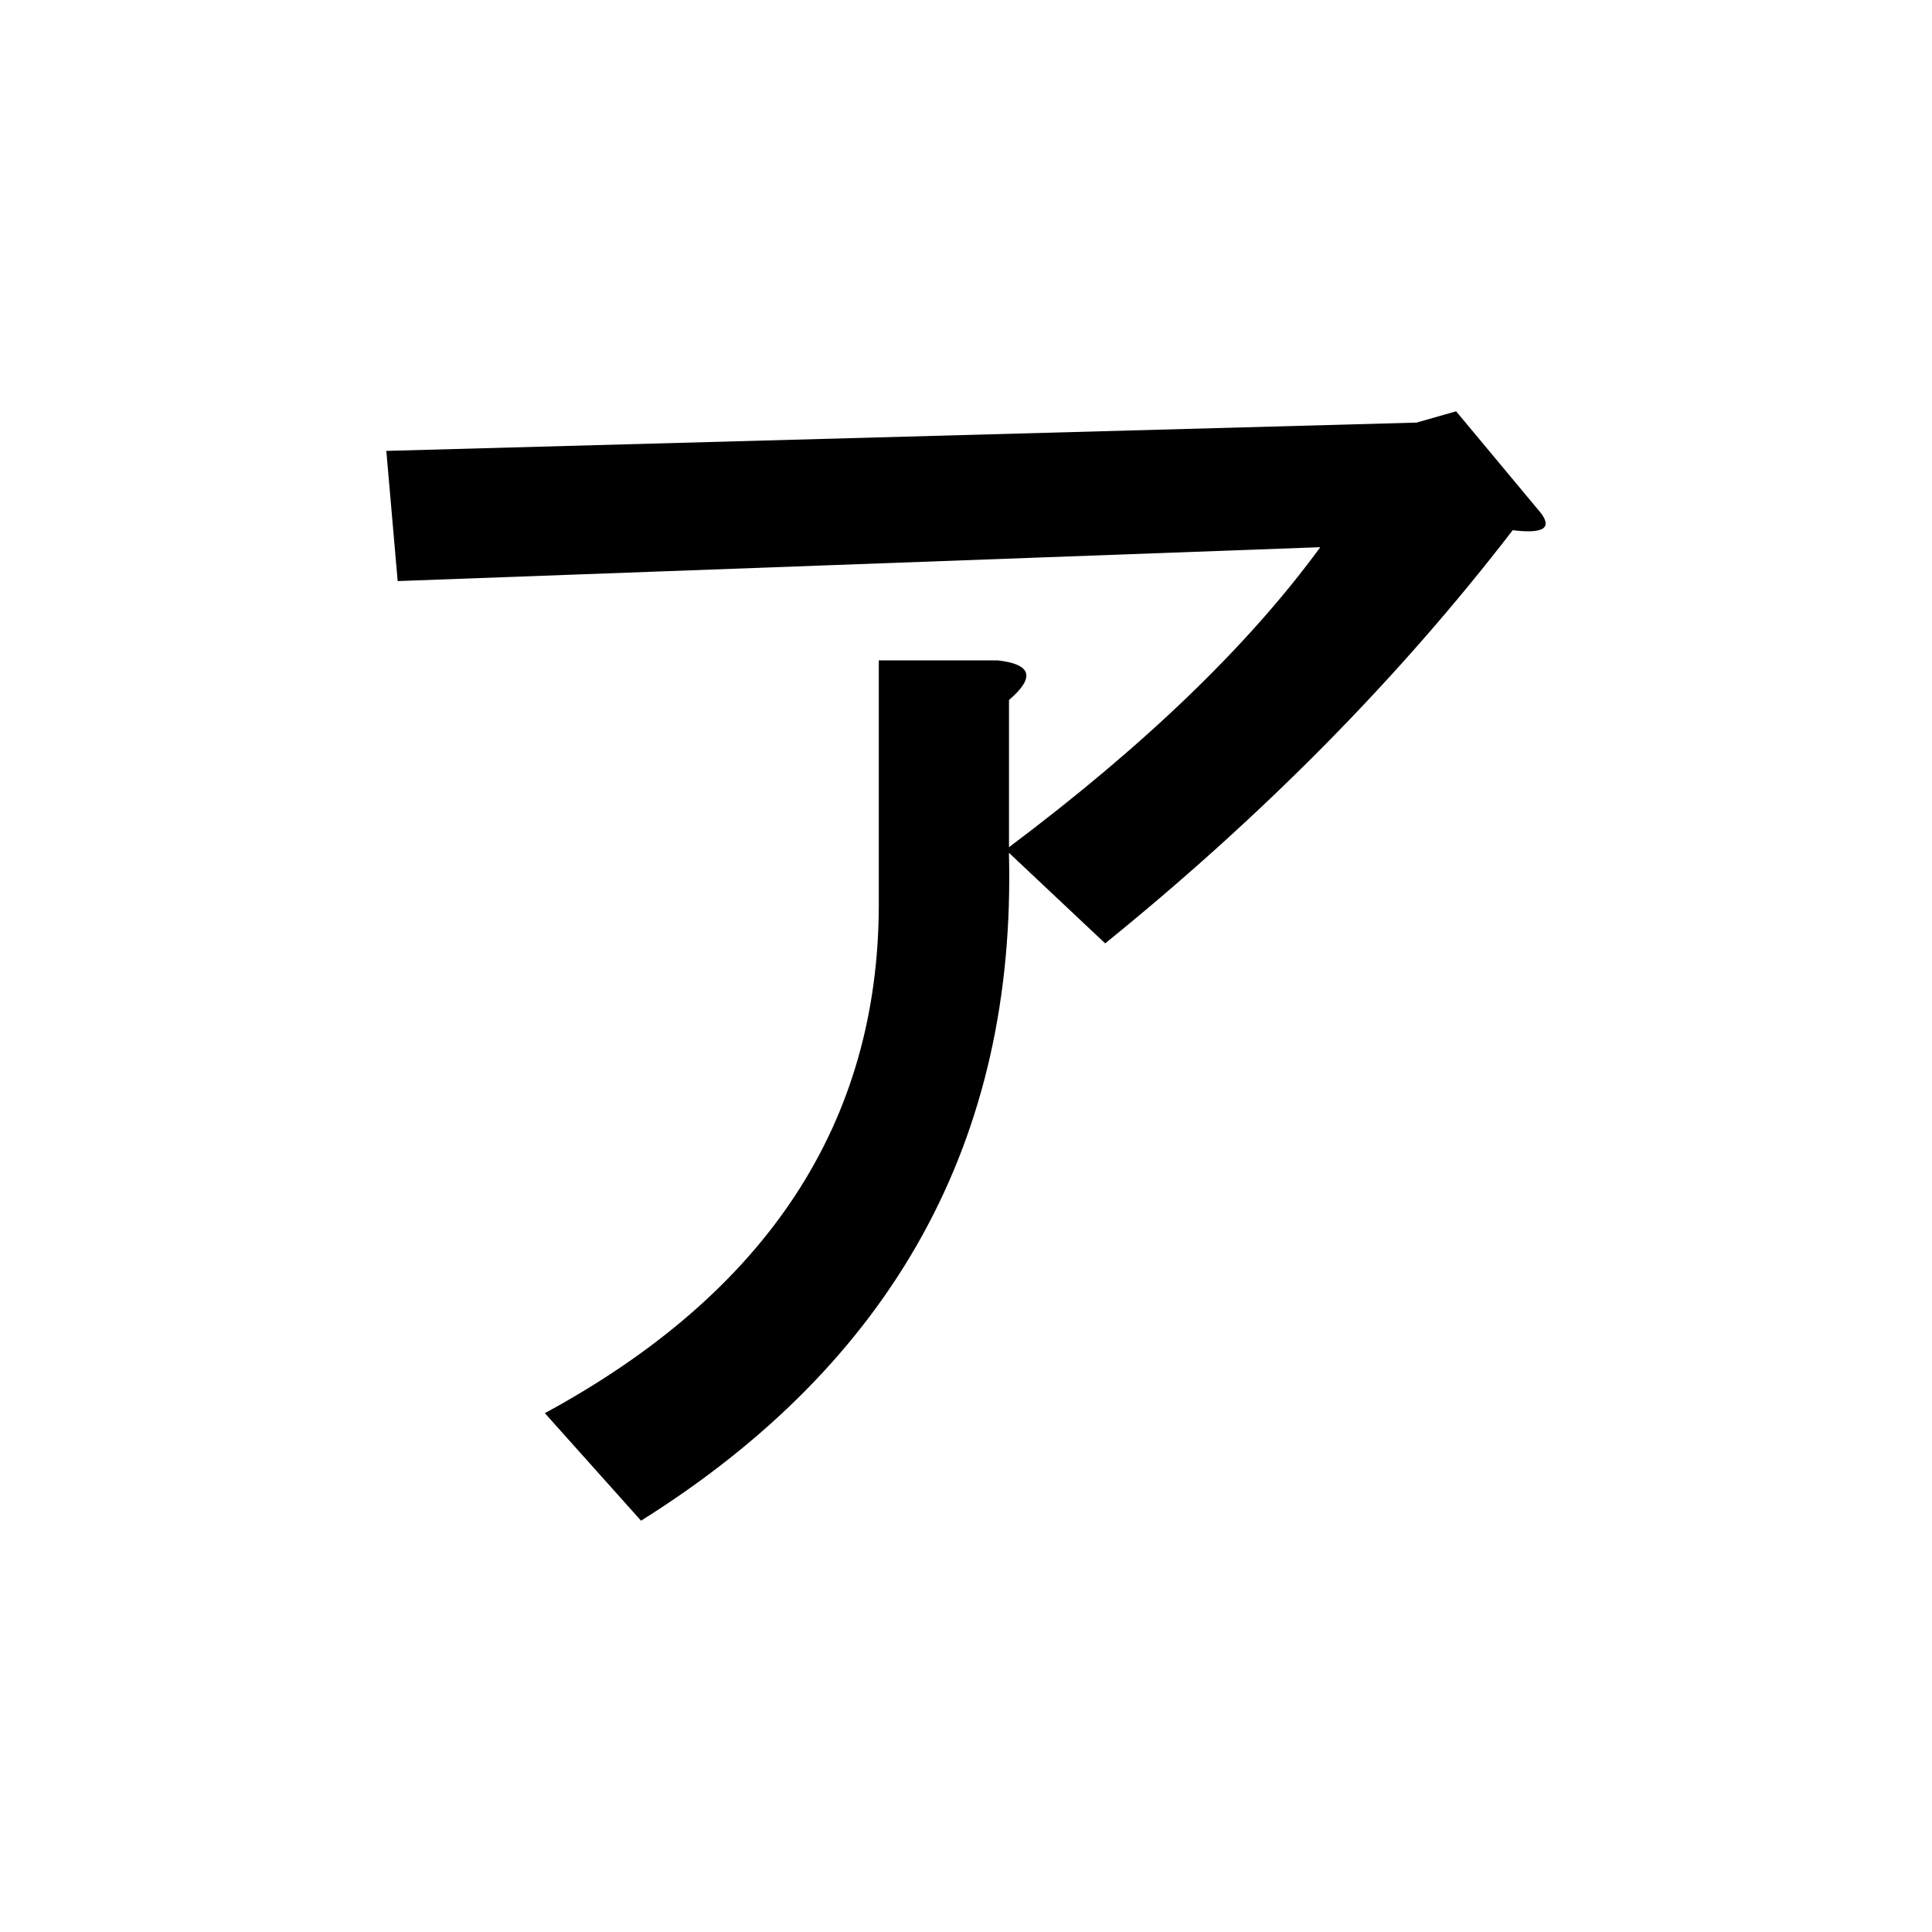 <?xml version="1.0" encoding="UTF-8" standalone="no"?>
<svg
   xmlns:dc="http://purl.org/dc/elements/1.1/"
   xmlns:cc="http://creativecommons.org/ns#"
   xmlns:rdf="http://www.w3.org/1999/02/22-rdf-syntax-ns#"
   xmlns:svg="http://www.w3.org/2000/svg"
   xmlns="http://www.w3.org/2000/svg"
   width="128"
   height="128"
   viewBox="0 0 33.867 33.867"
   version="1.1"
   id="svg8">
  <title
     id="title4980">ア</title>
  <defs
     id="defs2" />
  <g
     id="text4975"
     style="font-style:normal;font-variant:normal;font-weight:bold;font-stretch:normal;font-size:25.4px;line-height:100%;font-family:Roboto;-inkscape-font-specification:'Roboto, Bold';text-align:start;letter-spacing:0px;word-spacing:0px;writing-mode:lr-tb;text-anchor:start;fill:#000000;fill-opacity:1;stroke:none;stroke-width:0.265px;stroke-linecap:butt;stroke-linejoin:miter;stroke-opacity:1"
     aria-label="ア">
    <path
       id="path4977"
       style="stroke-width:0.265px"
       d="m 17.686,14.949 q 0.198,7.541 -6.449,11.708 L 9.551,24.772 q 5.854,-3.175 5.854,-8.93 v -4.266 h 2.084 q 0.893,0.099 0.198,0.695 v 2.58 q 3.572,-2.679 5.457,-5.259 L 6.971,10.186 6.772,7.904 24.83,7.408 25.525,7.21 27.013,8.996 q 0.298,0.397 -0.496,0.298 -2.977,3.87 -7.144,7.243 z" />
  </g>
</svg>

